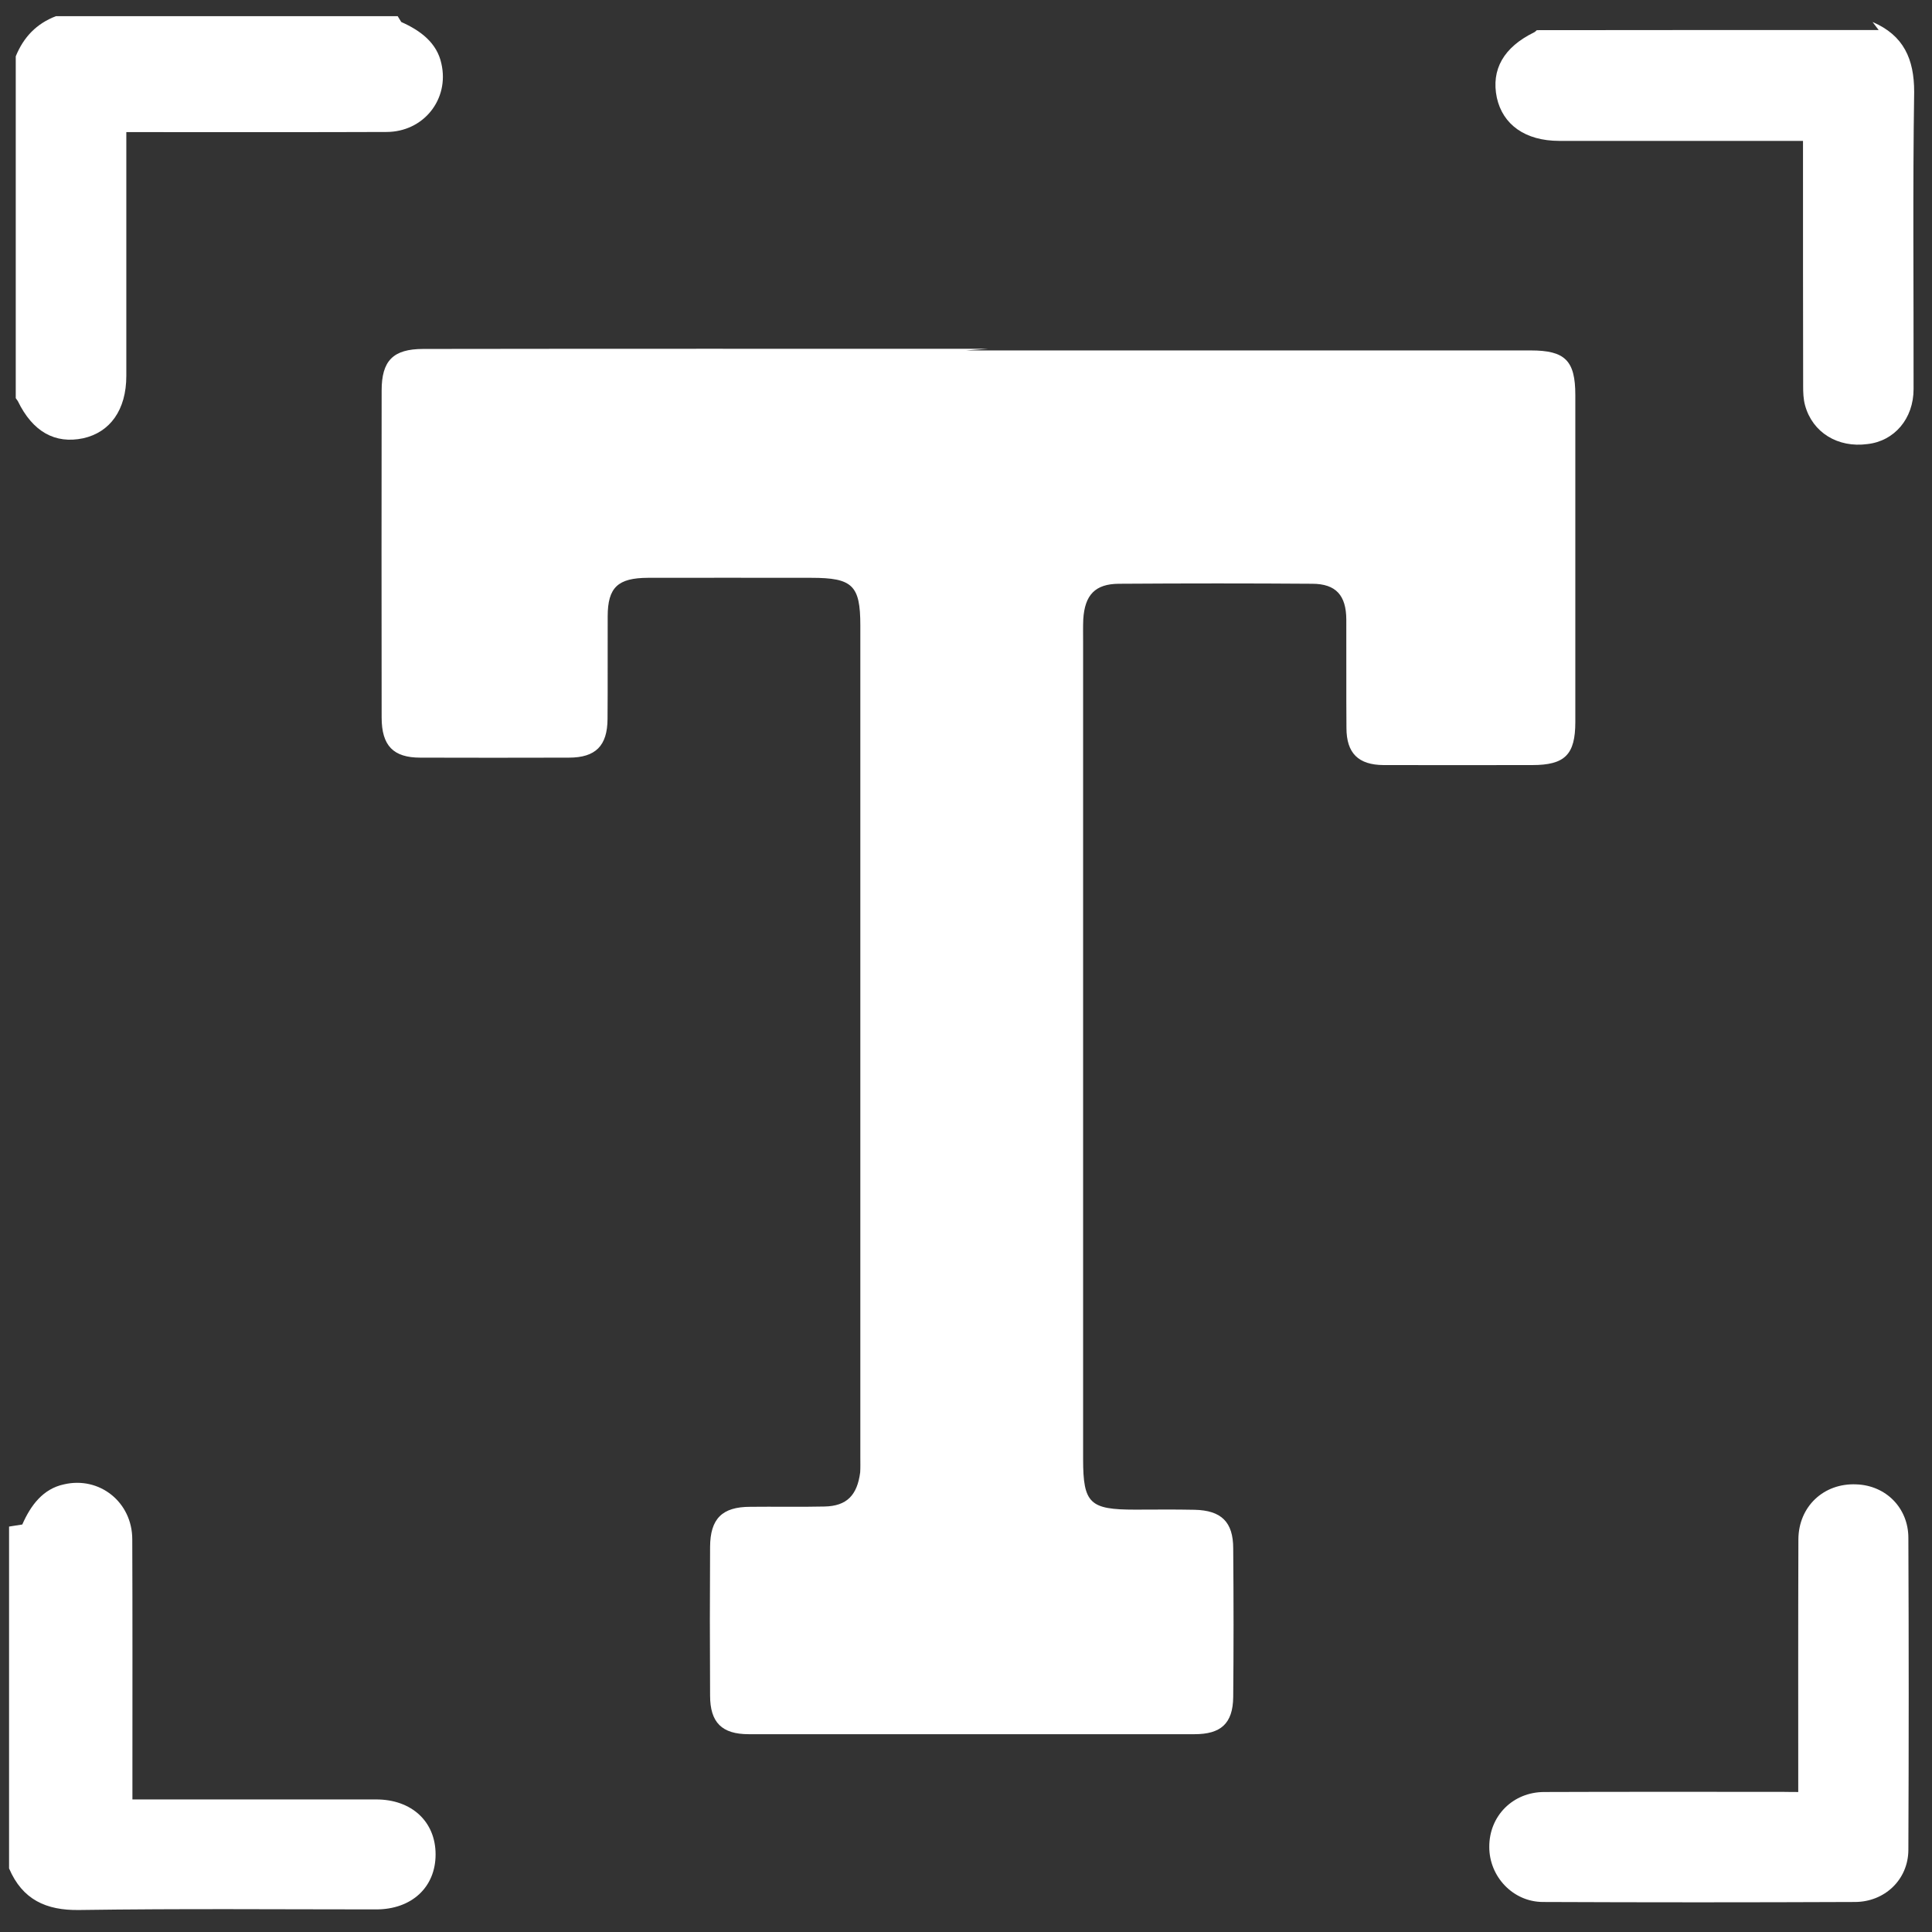 <svg enable-background="new 0 0 130 130" version="1.1" viewBox="0 0 130 130" xmlns="http://www.w3.org/2000/svg"><rect x="0" y="0" width="130" height="130" fill="#333333" stroke="none"/><style type="text/css">.st0{fill:#FFFFFF;}
	.st1{fill:#FCC56F;stroke:#B67114;stroke-width:2.537;stroke-miterlimit:10.41;}</style><g transform="translate(-0 -.42)"><path class="st0" d="m27 1.9c1.3.58 2.4 1.4 2.7 2.8.55 2.4-1.2 4.6-3.7 4.6-5.2.02-10 .01-16 .01h-1.5v1.4 15c0 2.3-1.1 3.8-2.9 4.2-1.9.4-3.4-.44-4.4-2.5-.04-.07-.1-.13-.14-.2v-23c.53-1.3 1.4-2.2 2.7-2.7h23z"/><path class="st0" d="m126 1.9c2.1.9 2.8 2.5 2.8 4.7-.1 6.6-.03 13-.04 20 0 2-1.3 3.5-3.1 3.7-2 .27-3.7-.78-4.2-2.6-.12-.43-.13-.89-.13-1.3-.01-5.1-.01-10-.01-15v-1.5h-1.4-15c-2.3 0-3.8-1.1-4.2-2.9-.4-1.9.46-3.4 2.5-4.4.07-.03.13-.1.19-.15 7.6-.01 15-.01 23-.01z"/><path class="st0" d="m1.5 103c.57-1.3 1.4-2.4 2.8-2.7 2.4-.56 4.6 1.2 4.6 3.7.02 5.2.01 10 .01 16v1.5h1.4 15c2.4 0 4 1.5 4 3.7 0 2.2-1.6 3.7-4 3.7-6.5 0-13-.06-20 .04-2.2.03-3.8-.69-4.7-2.8v-23z"/><path class="st0" d="m65 24h38c2.3 0 3 .67 3 3v22c0 2.2-.7 2.9-2.9 2.9-3.4 0-6.8.01-10 0-1.7-.01-2.5-.8-2.5-2.5-.02-2.4 0-4.9-.01-7.3-.01-1.6-.68-2.4-2.3-2.4-4.2-.03-8.4-.03-13 0-1.6.01-2.3.75-2.4 2.4-.02.5-.01.99-.01 1.5v55c0 3 .46 3.4 3.5 3.4 1.3 0 2.6-.02 4 .01 1.8.04 2.6.82 2.6 2.6.03 3.5.03 6.9 0 10-.02 1.8-.85 2.5-2.6 2.5h-30c-1.8 0-2.6-.78-2.6-2.6-.02-3.4-.02-6.8 0-10 .01-1.9.81-2.7 2.7-2.7 1.6-.02 3.3.02 5-.02 1.5-.03 2.2-.76 2.4-2.3.02-.33.01-.66.01-.99v-56c0-2.7-.53-3.2-3.3-3.2-3.8 0-7.6-.01-11 0-2 .01-2.7.63-2.7 2.6-.01 2.3.01 4.6-.01 6.9-.01 1.8-.8 2.6-2.6 2.6-3.4.01-6.9.01-10 0-1.8 0-2.6-.79-2.6-2.7-.01-7.4-.01-15 0-22 0-2 .76-2.8 2.8-2.8 13-.02 25-.01 38-.01z"/><path class="st0" d="m121 121c0-5.8-.01-11 .01-17 .01-2.2 1.7-3.8 3.9-3.7 2 .07 3.5 1.6 3.5 3.6.03 7.1.03 14 0 21-.01 2-1.6 3.5-3.6 3.5-7.1.03-14 .03-21 0-2-.01-3.6-1.7-3.6-3.7-.01-2.1 1.6-3.7 3.7-3.7 5.2-.02 10-.01 16-.01.43.01.88.01 1.5.01z"/></g></svg>
